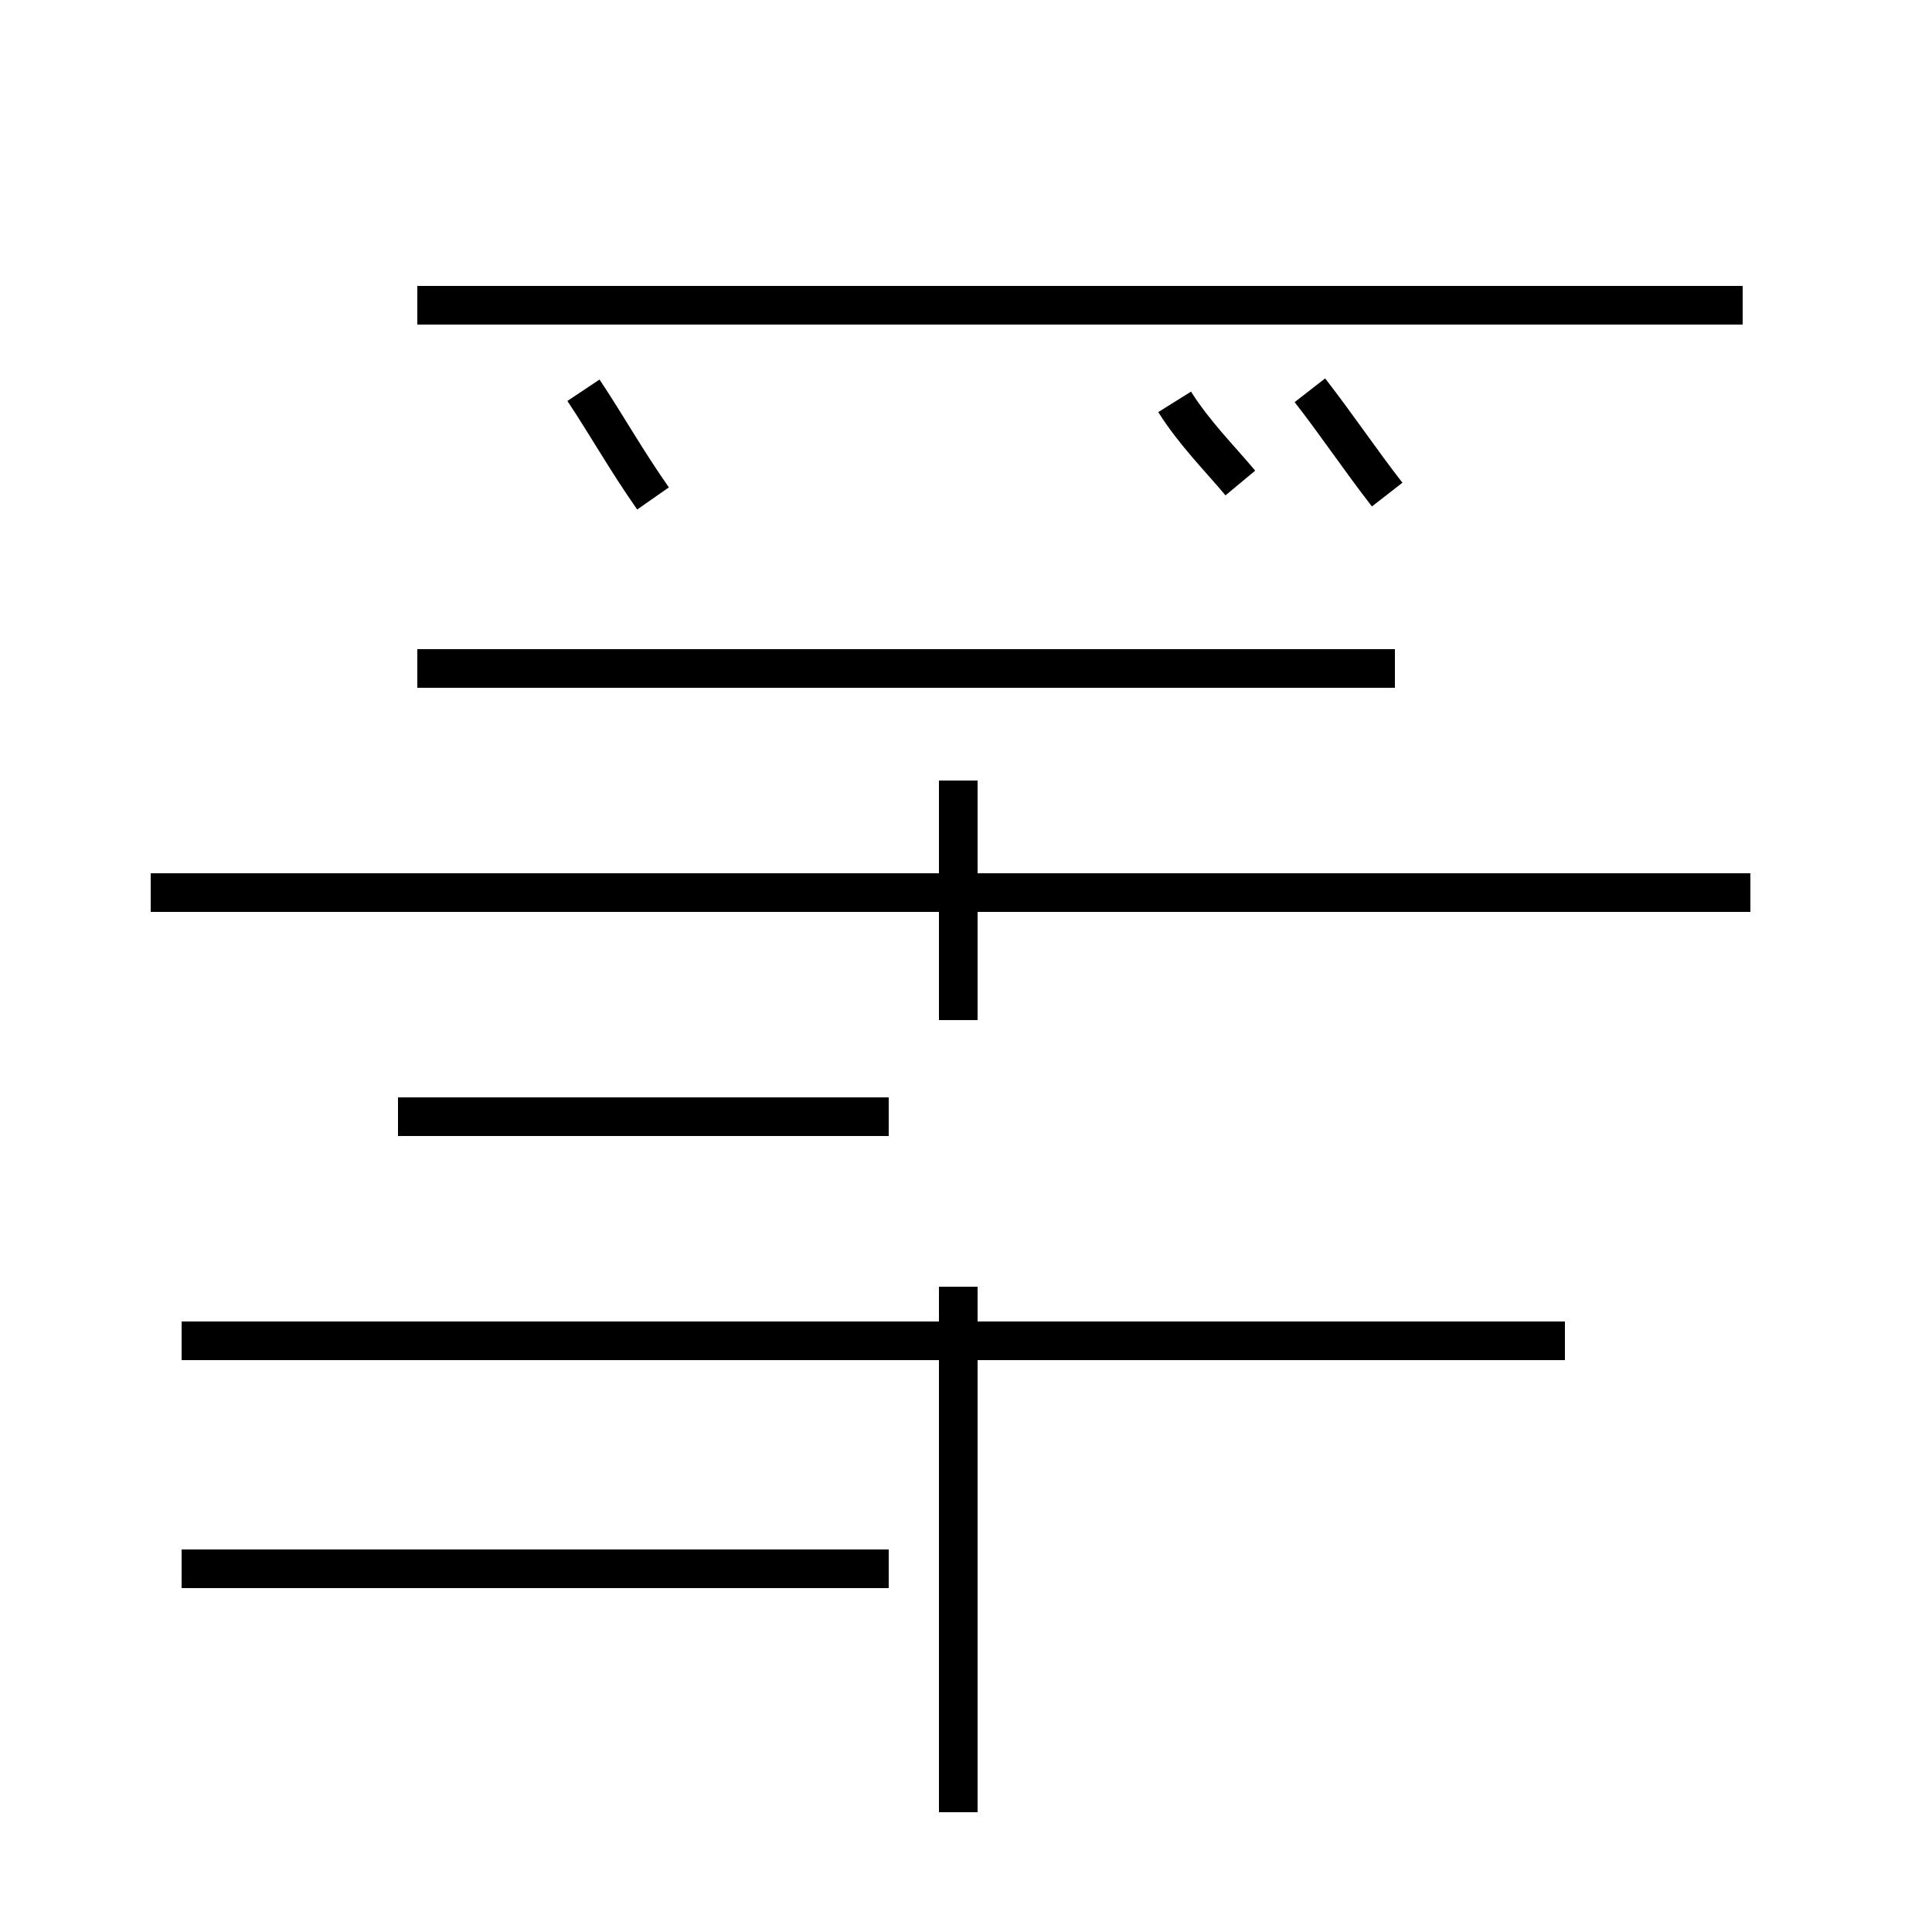 <?xml version='1.0' encoding='utf8'?>
<svg viewBox="0.0 -44.0 50.0 50.0" version="1.1" xmlns="http://www.w3.org/2000/svg">
<rect x="0.0" y="-44.0" width="50.0" height="50.0" fill="#808080" stroke="none"/>
<rect x="-1000" y="-1000" width="2000" height="2000" stroke="white" fill="white"/>
<g style="fill:none; stroke:#000000;  stroke-width:1">
<path d="M 16.9 31.1 C 16.2 32.1 15.7 33.0 15.1 33.9 M 4.7 3.4 L 23.0 3.4 M 45.3 20.9 L 4.7 20.9 M 24.8 -2.9 L 24.8 10.7 M 40.5 9.3 L 4.7 9.3 M 36.1 20.9 L 3.9 20.9 M 10.3 15.1 L 23.0 15.1 M 45.1 36.1 L 10.8 36.1 M 36.1 26.7 L 10.8 26.7 M 32.1 31.5 C 31.6 32.1 30.9 32.8 30.4 33.6 M 35.9 31.2 C 35.2 32.1 34.6 33.0 33.9 33.9 M 24.8 17.6 L 24.8 23.8 M 35.9 20.9 L 10.8 20.9 " transform="scale(1, -1)" />
</g>
</svg>